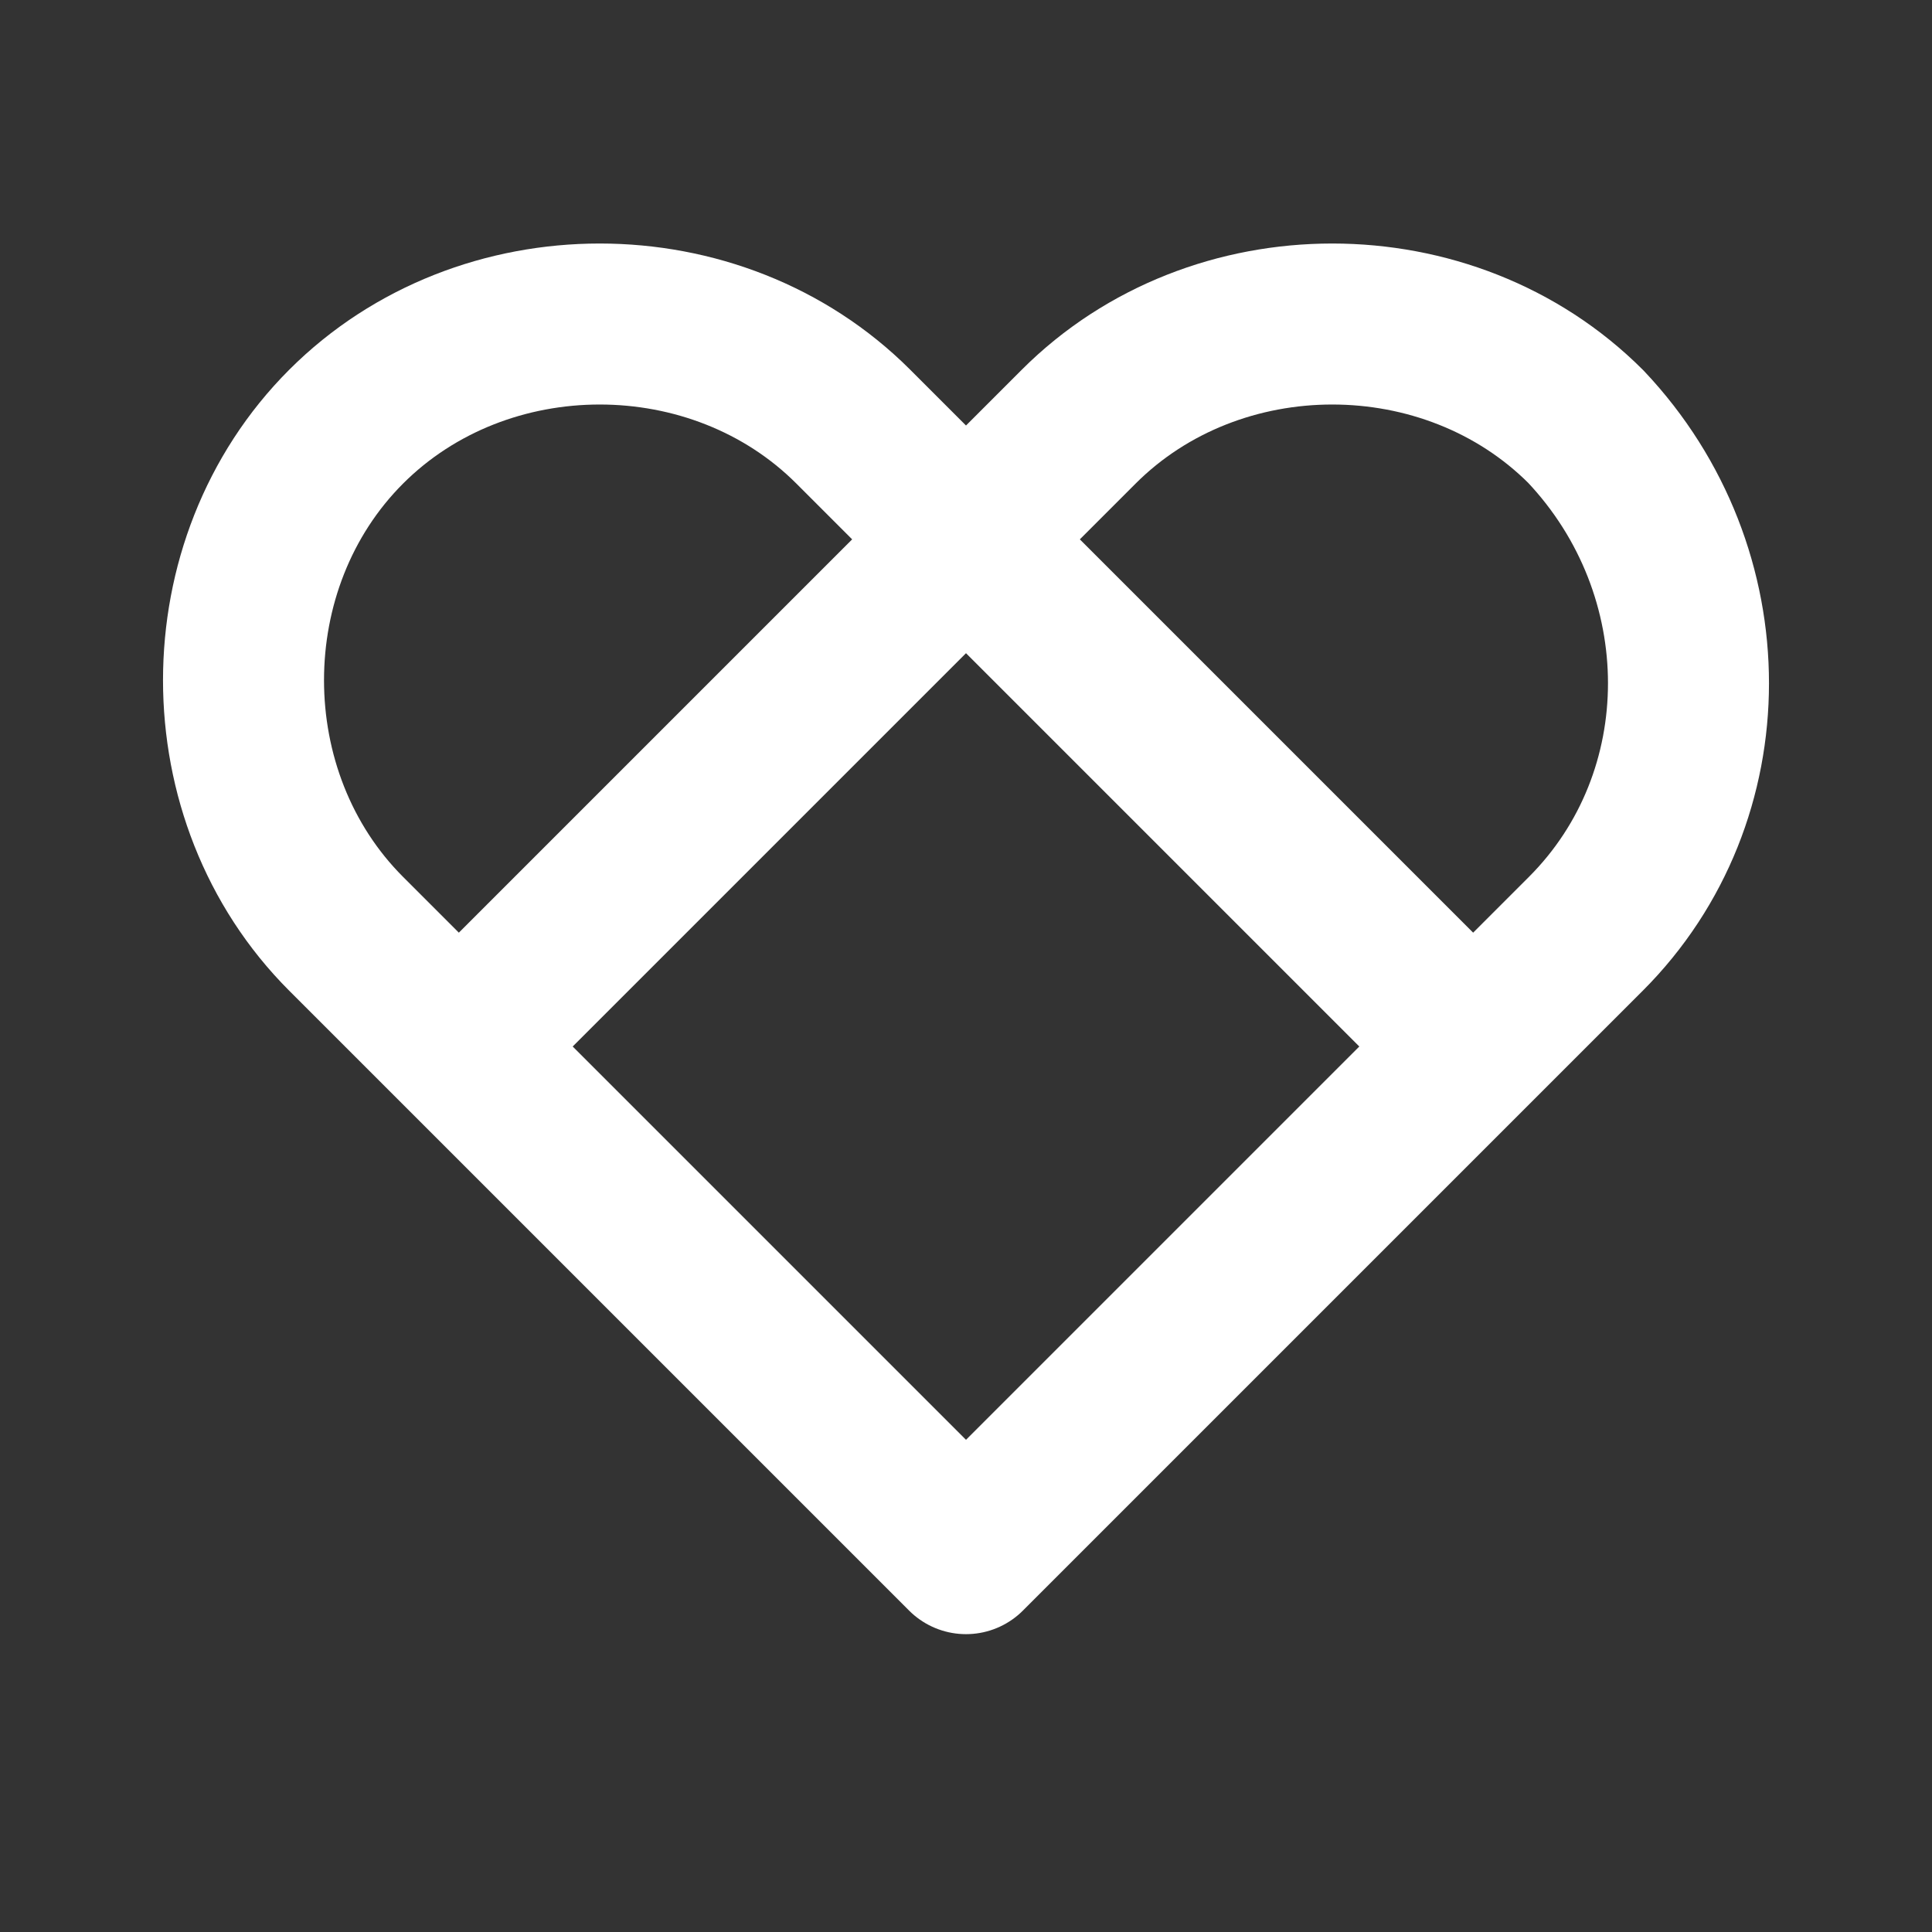 <svg fill="none" height="24" viewBox="0 0 24 24" width="24" xmlns="http://www.w3.org/2000/svg"><rect x="0" y="0" width="24" height="24" fill="#333333" stroke="none"/><path d="m18.3 13-6.3 6.3-7.7-7.7c-1.7-1.7-1.7-4.6 0-6.3s4.6-1.7 6.3 0zm1.4-7.7c-1.7-1.7-4.6-1.7-6.3 0l-7.7 7.7 6.3 6.3 7.7-7.7c1.7-1.7 1.7-4.5 0-6.3z" stroke="#fff" stroke-linecap="round" stroke-linejoin="round" stroke-width="2"/></svg>